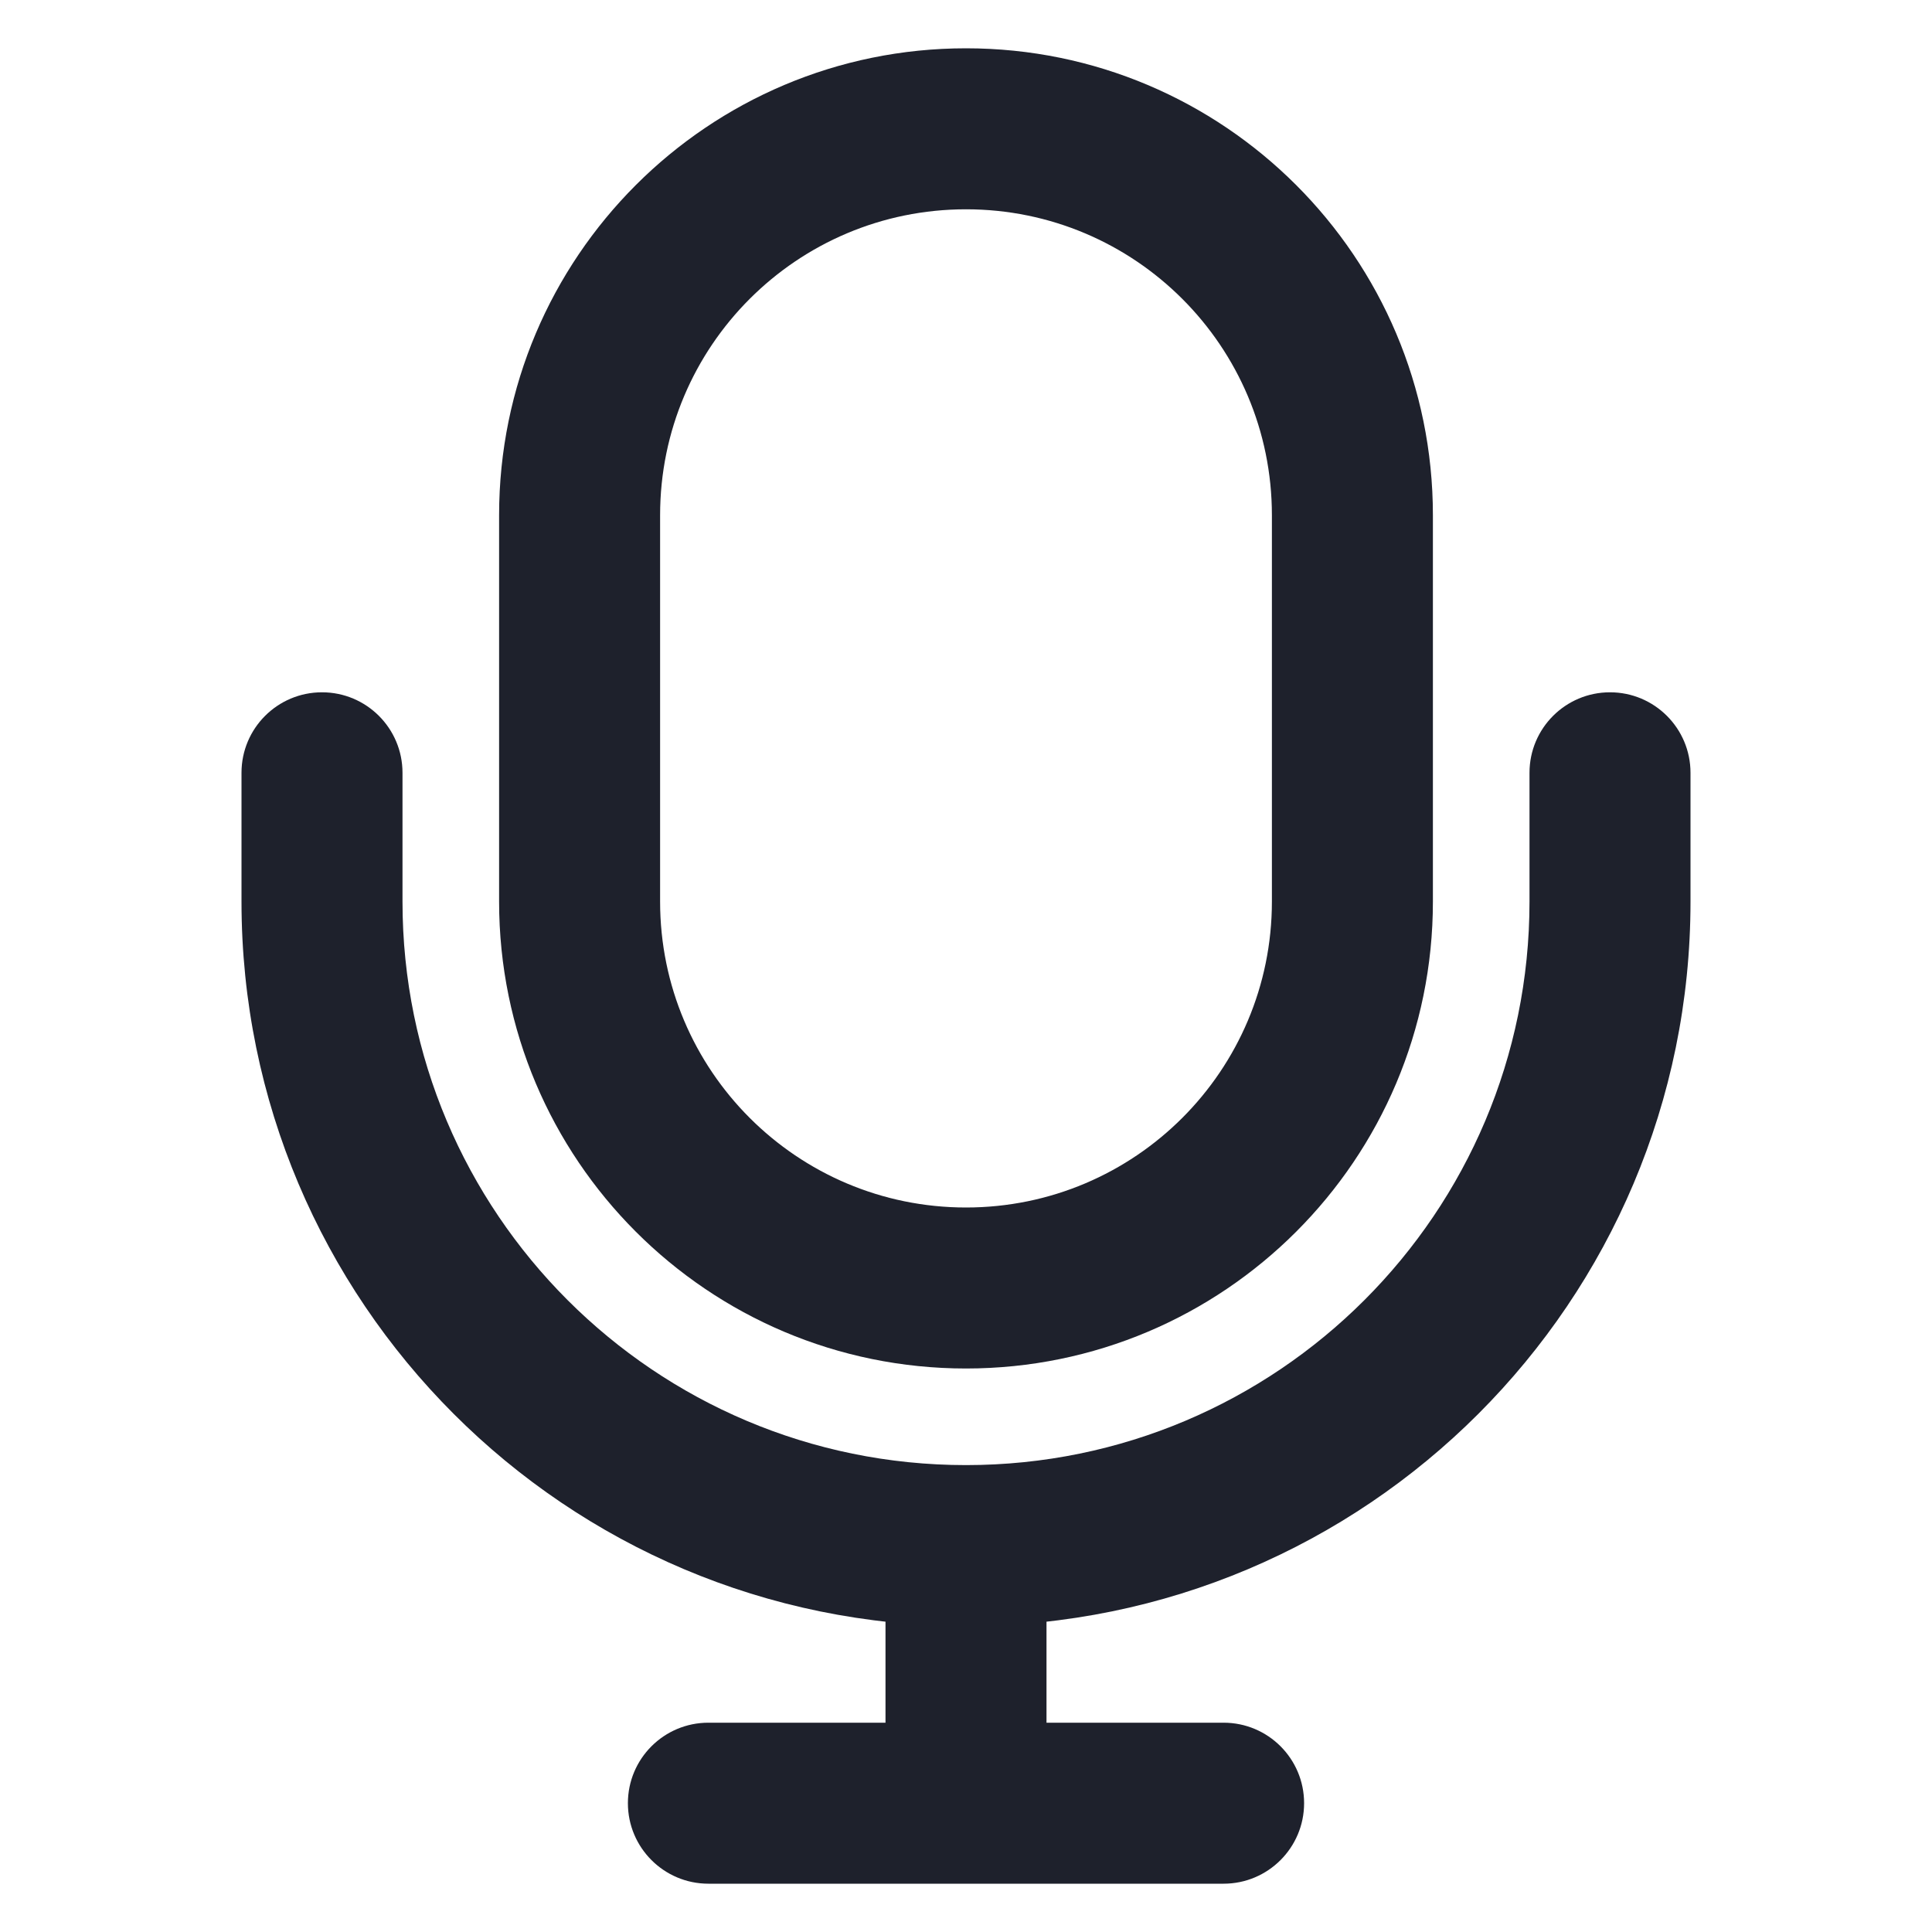 <svg width="24" height="24" viewBox="0 0 24 24" fill="none" xmlns="http://www.w3.org/2000/svg">
<path fill-rule="evenodd" clip-rule="evenodd" d="M6.2 6.4C6.2 3.196 8.797 0.6 12 0.6C15.203 0.6 17.8 3.196 17.8 6.4V11.2C17.8 14.403 15.203 17 12 17C8.797 17 6.2 14.403 6.2 11.2V6.4ZM12 2.6C9.901 2.6 8.2 4.301 8.2 6.4V11.2C8.2 13.298 9.901 15 12 15C14.099 15 15.8 13.298 15.8 11.2V6.4C15.8 4.301 14.099 2.6 12 2.6Z" fill="#1E212C"/>
<path fill-rule="evenodd" clip-rule="evenodd" d="M4 8.6C4.552 8.6 5 9.047 5 9.6V11.2C5 15.066 8.134 18.2 12 18.2C15.866 18.2 19 15.066 19 11.2V9.6C19 9.047 19.448 8.6 20 8.6C20.552 8.6 21 9.047 21 9.6V11.2C21 16.17 16.971 20.2 12 20.2C7.029 20.2 3 16.17 3 11.2V9.6C3 9.047 3.448 8.6 4 8.6Z" fill="#1E212C"/>
<path fill-rule="evenodd" clip-rule="evenodd" d="M12 19C12.552 19 13 19.447 13 20V21.4H15.2C15.752 21.4 16.2 21.847 16.2 22.4C16.2 22.952 15.752 23.4 15.2 23.4H8.8C8.248 23.4 7.8 22.952 7.8 22.4C7.8 21.847 8.248 21.4 8.8 21.4H11V20C11 19.447 11.448 19 12 19Z" fill="#1E212C"/>
</svg>
